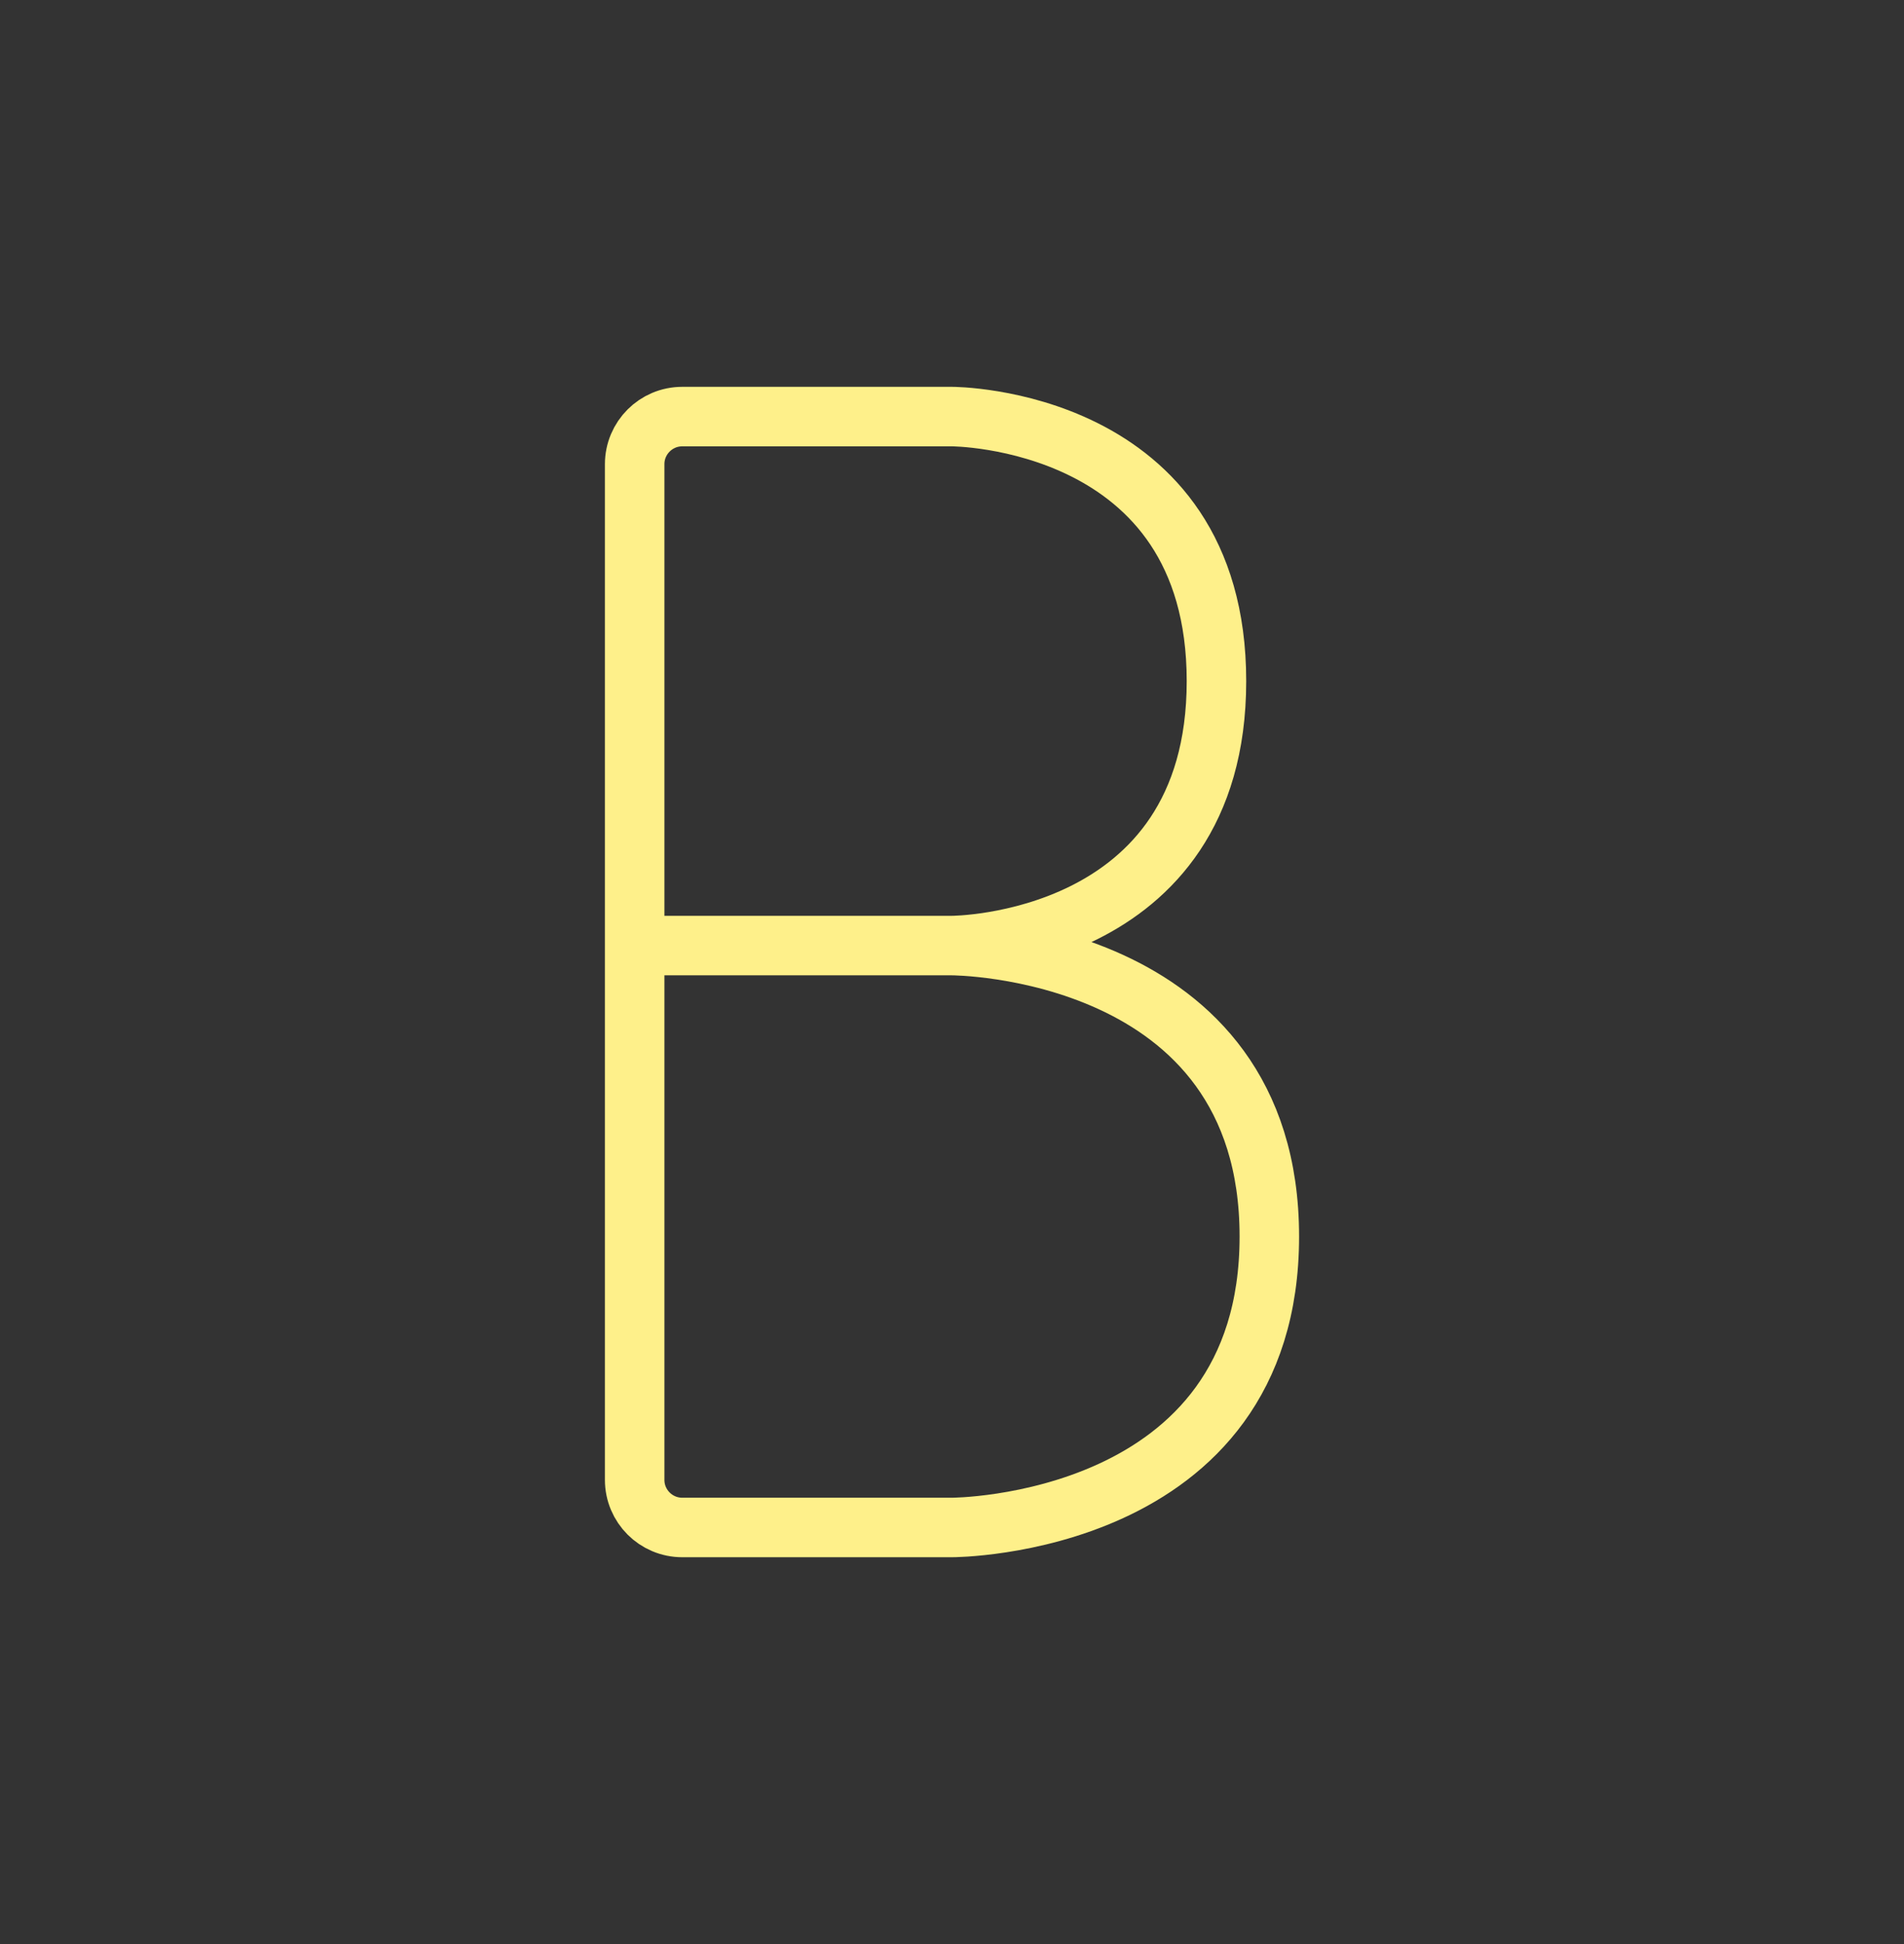 <svg width="48" height="49" viewBox="0 0 48 49" fill="none" xmlns="http://www.w3.org/2000/svg">
<rect x="0" y="0" width="48" height="49" fill="#333333" stroke="none"/>
<path d="M24 23.833C24 23.833 32 23.833 32 31.167C32 38.5 24 38.5 24 38.5H17.2C16.537 38.5 16 37.963 16 37.3V23.833M24 23.833H16H24ZM24 23.833C24 23.833 30.667 23.833 30.667 17.167C30.667 10.5 24 10.5 24 10.5H17.2C16.537 10.5 16 11.037 16 11.7V23.833H24Z" stroke="#FEF08A" stroke-width="1.5"/>
</svg>

